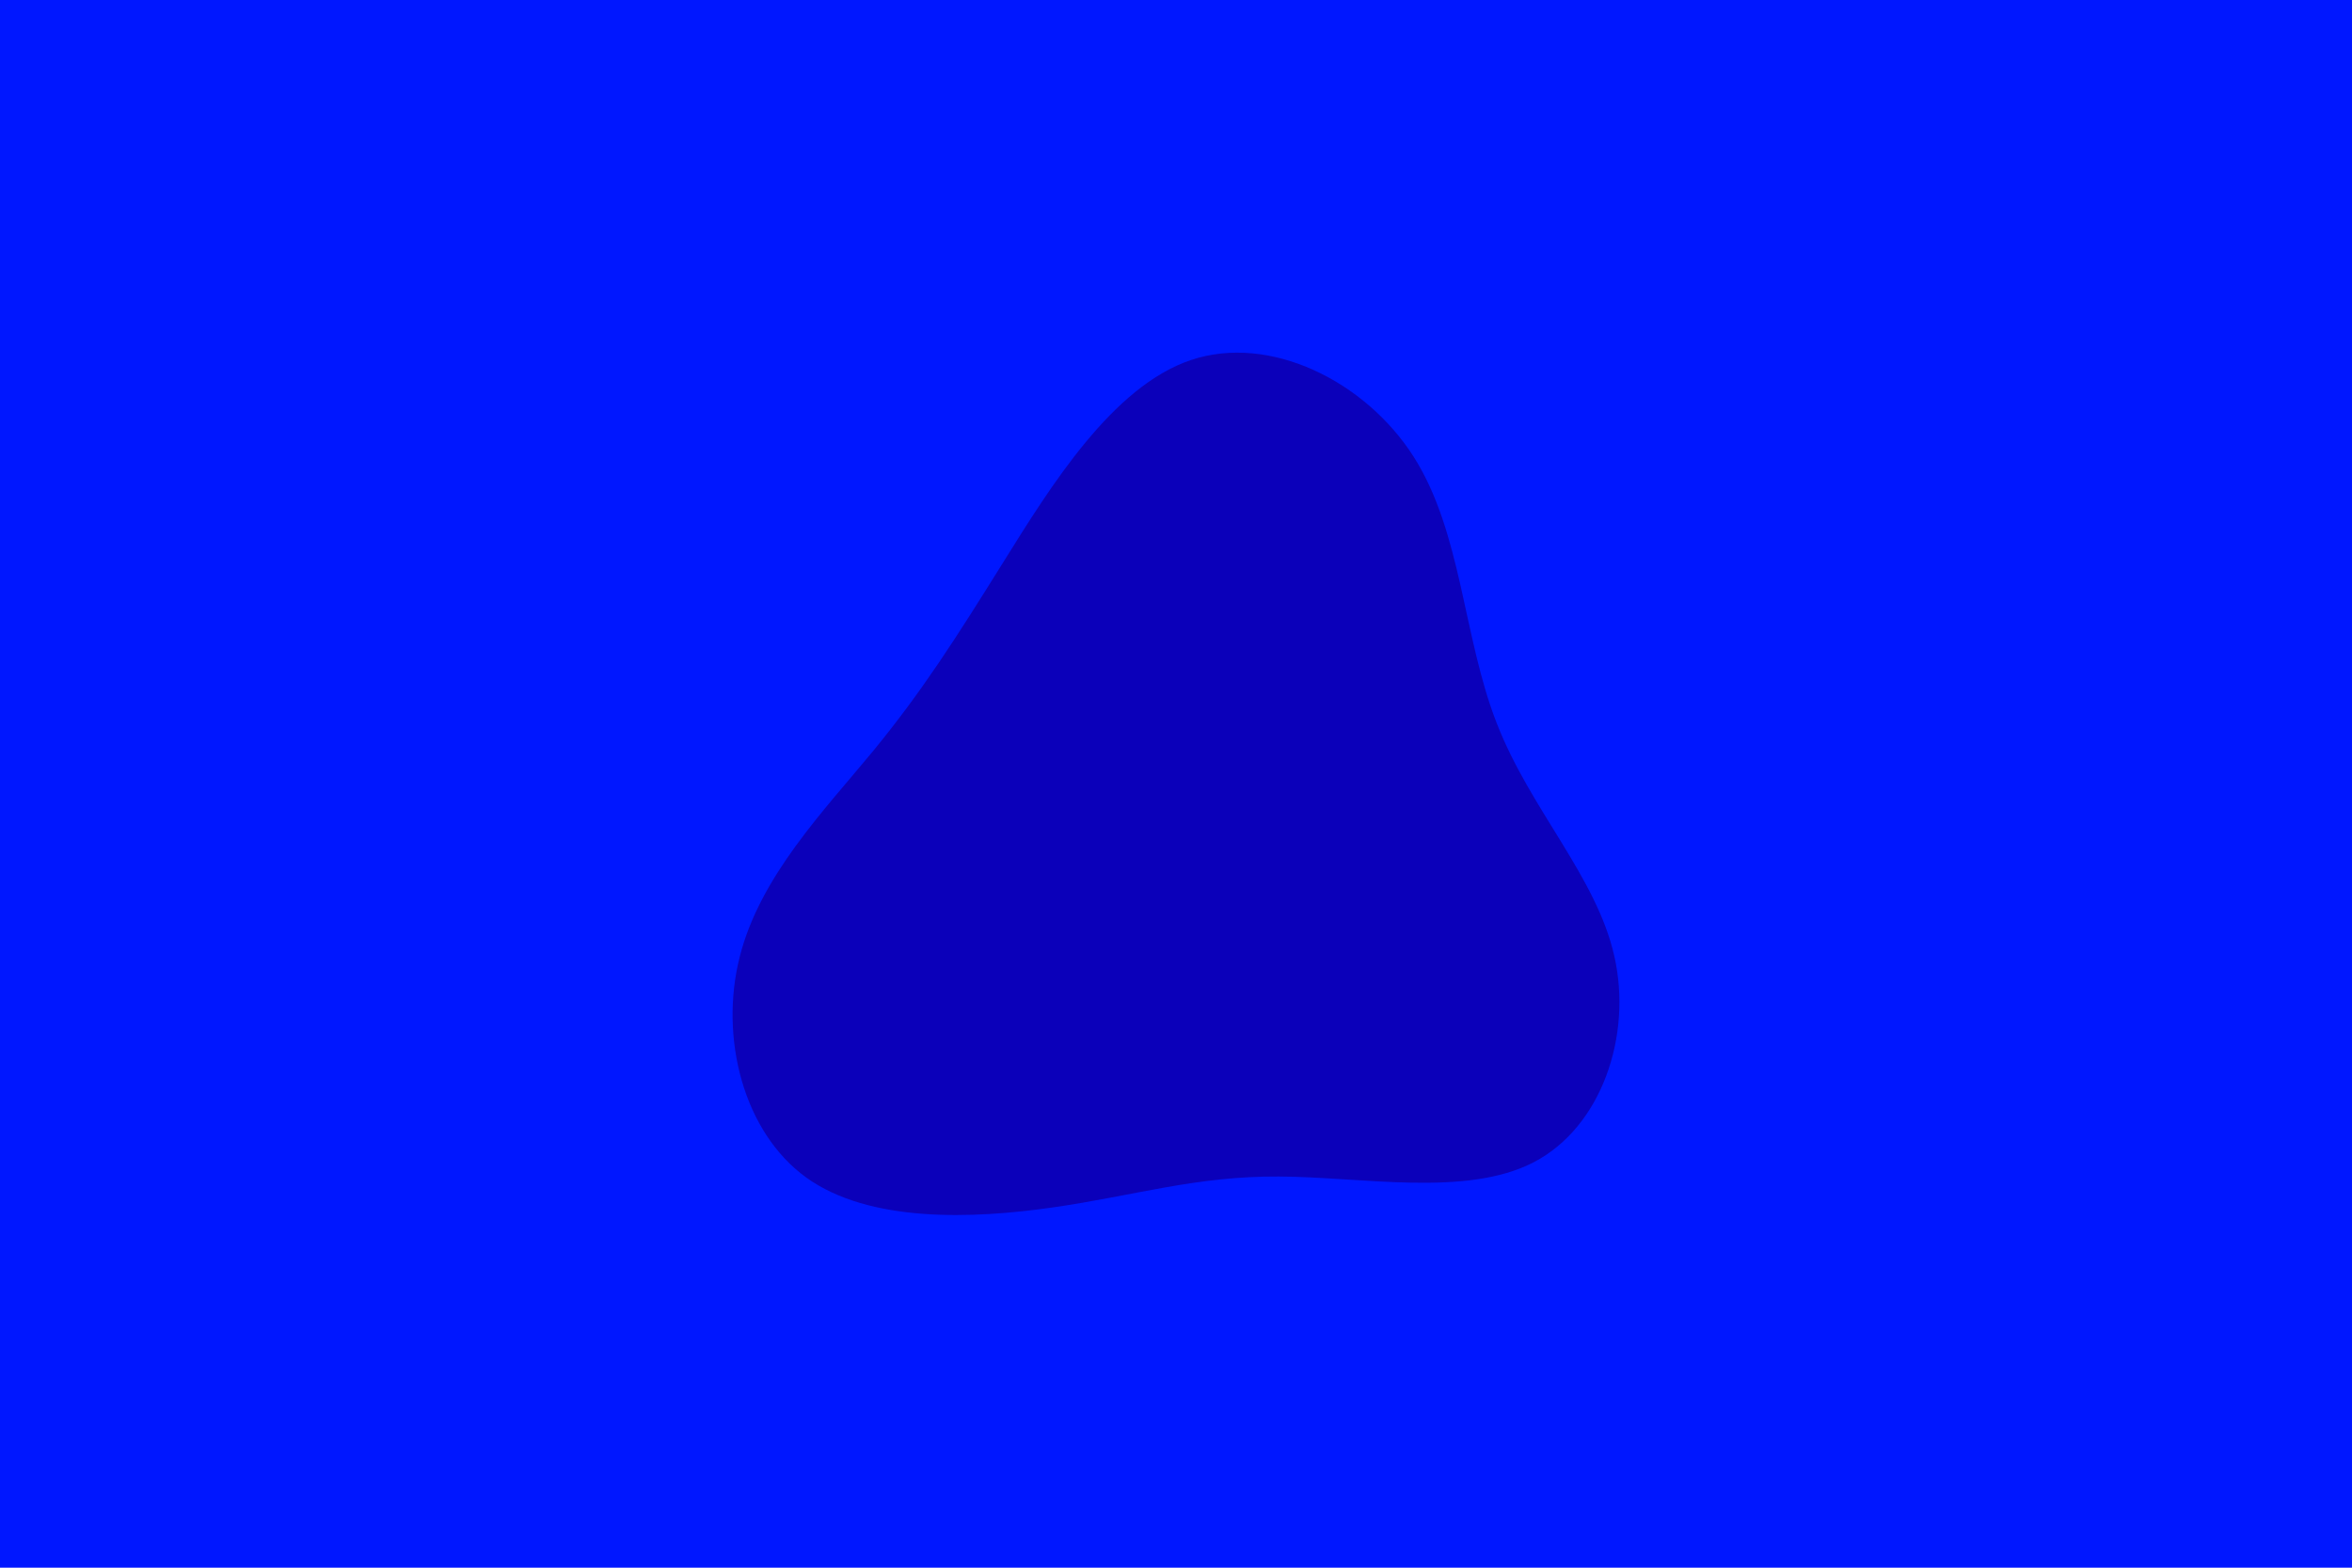 <svg id="visual" viewBox="0 0 900 600" width="900" height="600" xmlns="http://www.w3.org/2000/svg" xmlns:xlink="http://www.w3.org/1999/xlink" version="1.1"><rect x="0" y="0" width="900" height="600" fill="#0017ff"></rect><g transform="translate(449.235 334.595)"><path d="M91.7 -159.8C110.2 -130.7 110.6 -90.7 123.5 -57.8C136.3 -24.8 161.7 1 168.5 31.4C175.4 61.8 163.6 96.7 137.7 110.2C111.8 123.7 71.8 115.8 40.1 115.7C8.4 115.5 -15 123 -46.2 127.5C-77.4 132 -116.6 133.4 -140.7 116.1C-164.8 98.7 -174 62.5 -166.2 31.7C-158.5 0.9 -133.8 -24.5 -115.1 -47.2C-96.4 -70 -83.6 -90.1 -65.4 -119.3C-47.2 -148.5 -23.6 -186.7 6.5 -196.8C36.6 -206.9 73.2 -188.8 91.7 -159.8" fill="#0b00ba"></path></g></svg>